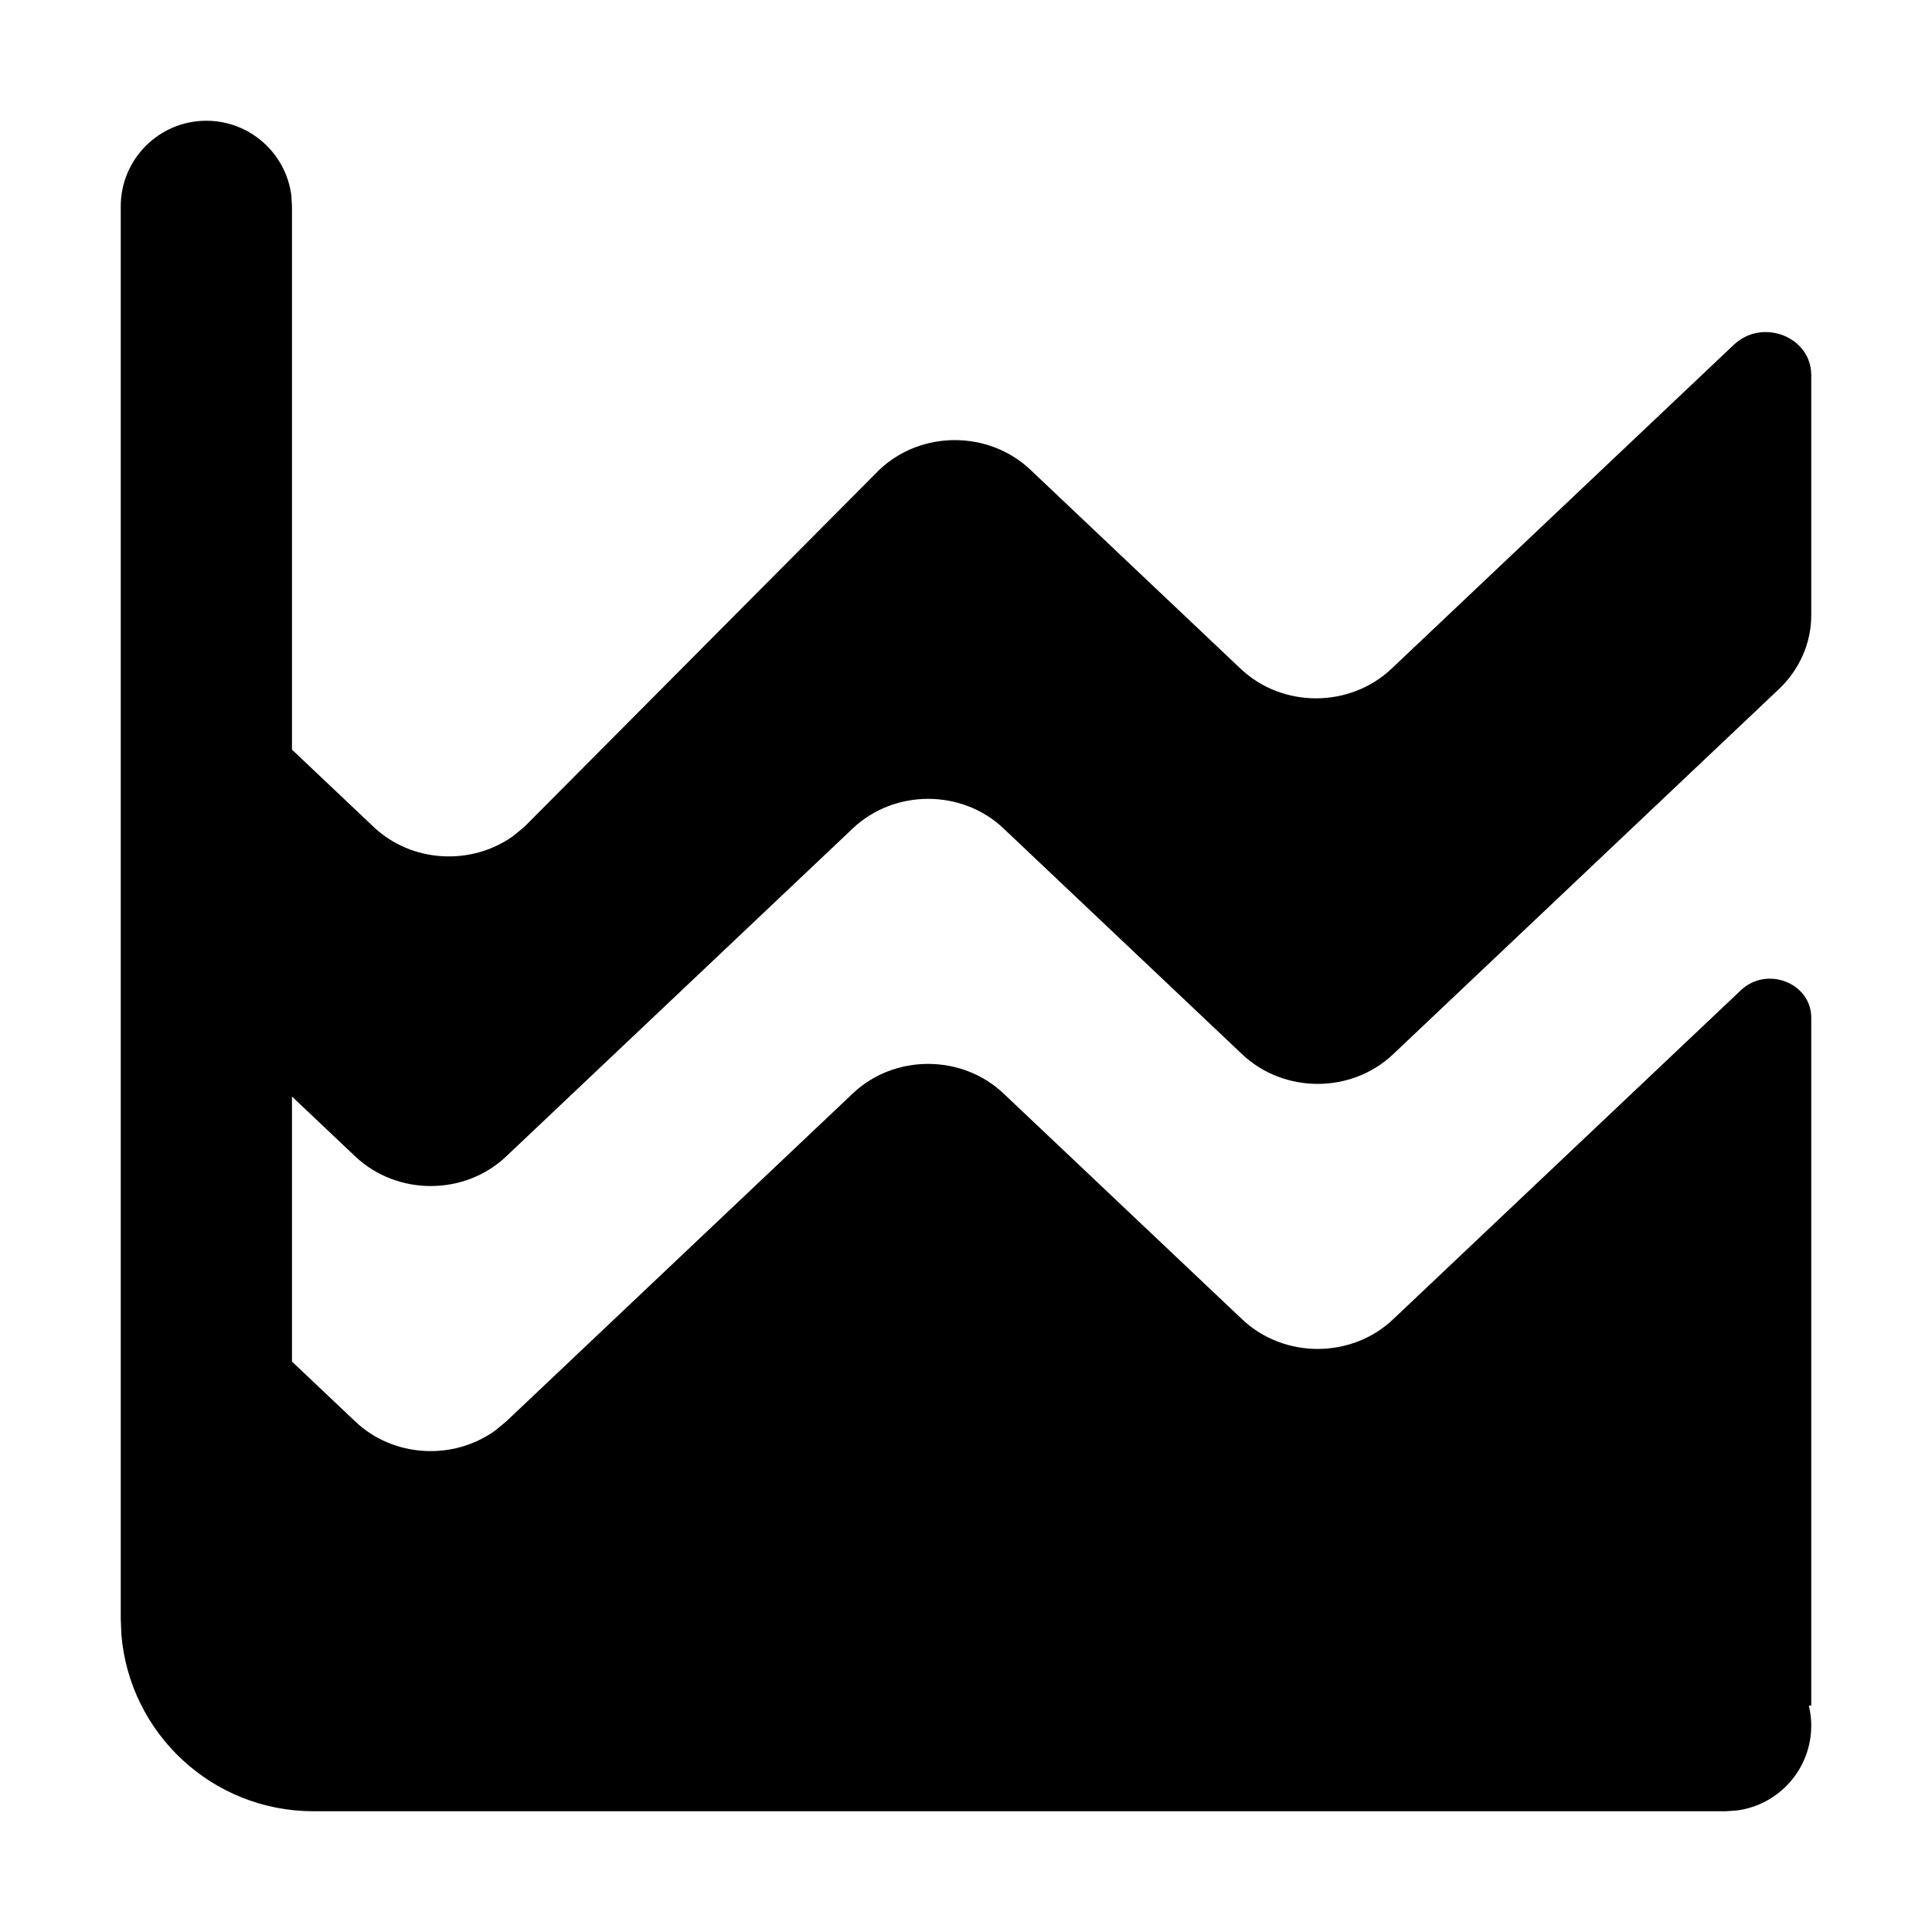 <svg xmlns="http://www.w3.org/2000/svg" viewBox="0 0 16 16">
  <path
    d="M1.709,1 C2.071,1 2.369,1.271 2.413,1.62 L2.418,1.709 L2.418,6.208 L3.093,6.847 C3.409,7.147 3.905,7.172 4.252,6.922 L4.343,6.847 L7.283,3.89 C7.628,3.563 8.187,3.563 8.533,3.89 L10.274,5.538 C10.619,5.865 11.178,5.865 11.524,5.538 L14.359,2.855 C14.596,2.631 15,2.789 15,3.106 L15,5.095 C15,5.325 14.903,5.546 14.73,5.709 L11.537,8.731 C11.192,9.058 10.633,9.058 10.287,8.731 L8.311,6.861 C7.967,6.534 7.407,6.534 7.062,6.861 L4.192,9.577 C3.847,9.904 3.288,9.904 2.942,9.577 L2.418,9.081 L2.418,11.276 L2.942,11.772 C3.258,12.072 3.754,12.097 4.101,11.847 L4.192,11.772 L7.062,9.056 C7.406,8.729 7.966,8.729 8.311,9.056 L10.287,10.926 C10.633,11.253 11.192,11.253 11.537,10.926 L14.418,8.2 C14.633,7.997 15,8.141 15,8.428 L15,14.125 L14.98,14.125 C14.993,14.178 15,14.234 15,14.291 C15,14.652 14.729,14.951 14.38,14.994 L14.291,15 L2.596,15 C1.758,15 1.072,14.355 1.005,13.535 L1,13.405 L1,1.709 C1,1.317 1.318,1 1.709,1 Z">
  </path>
</svg>